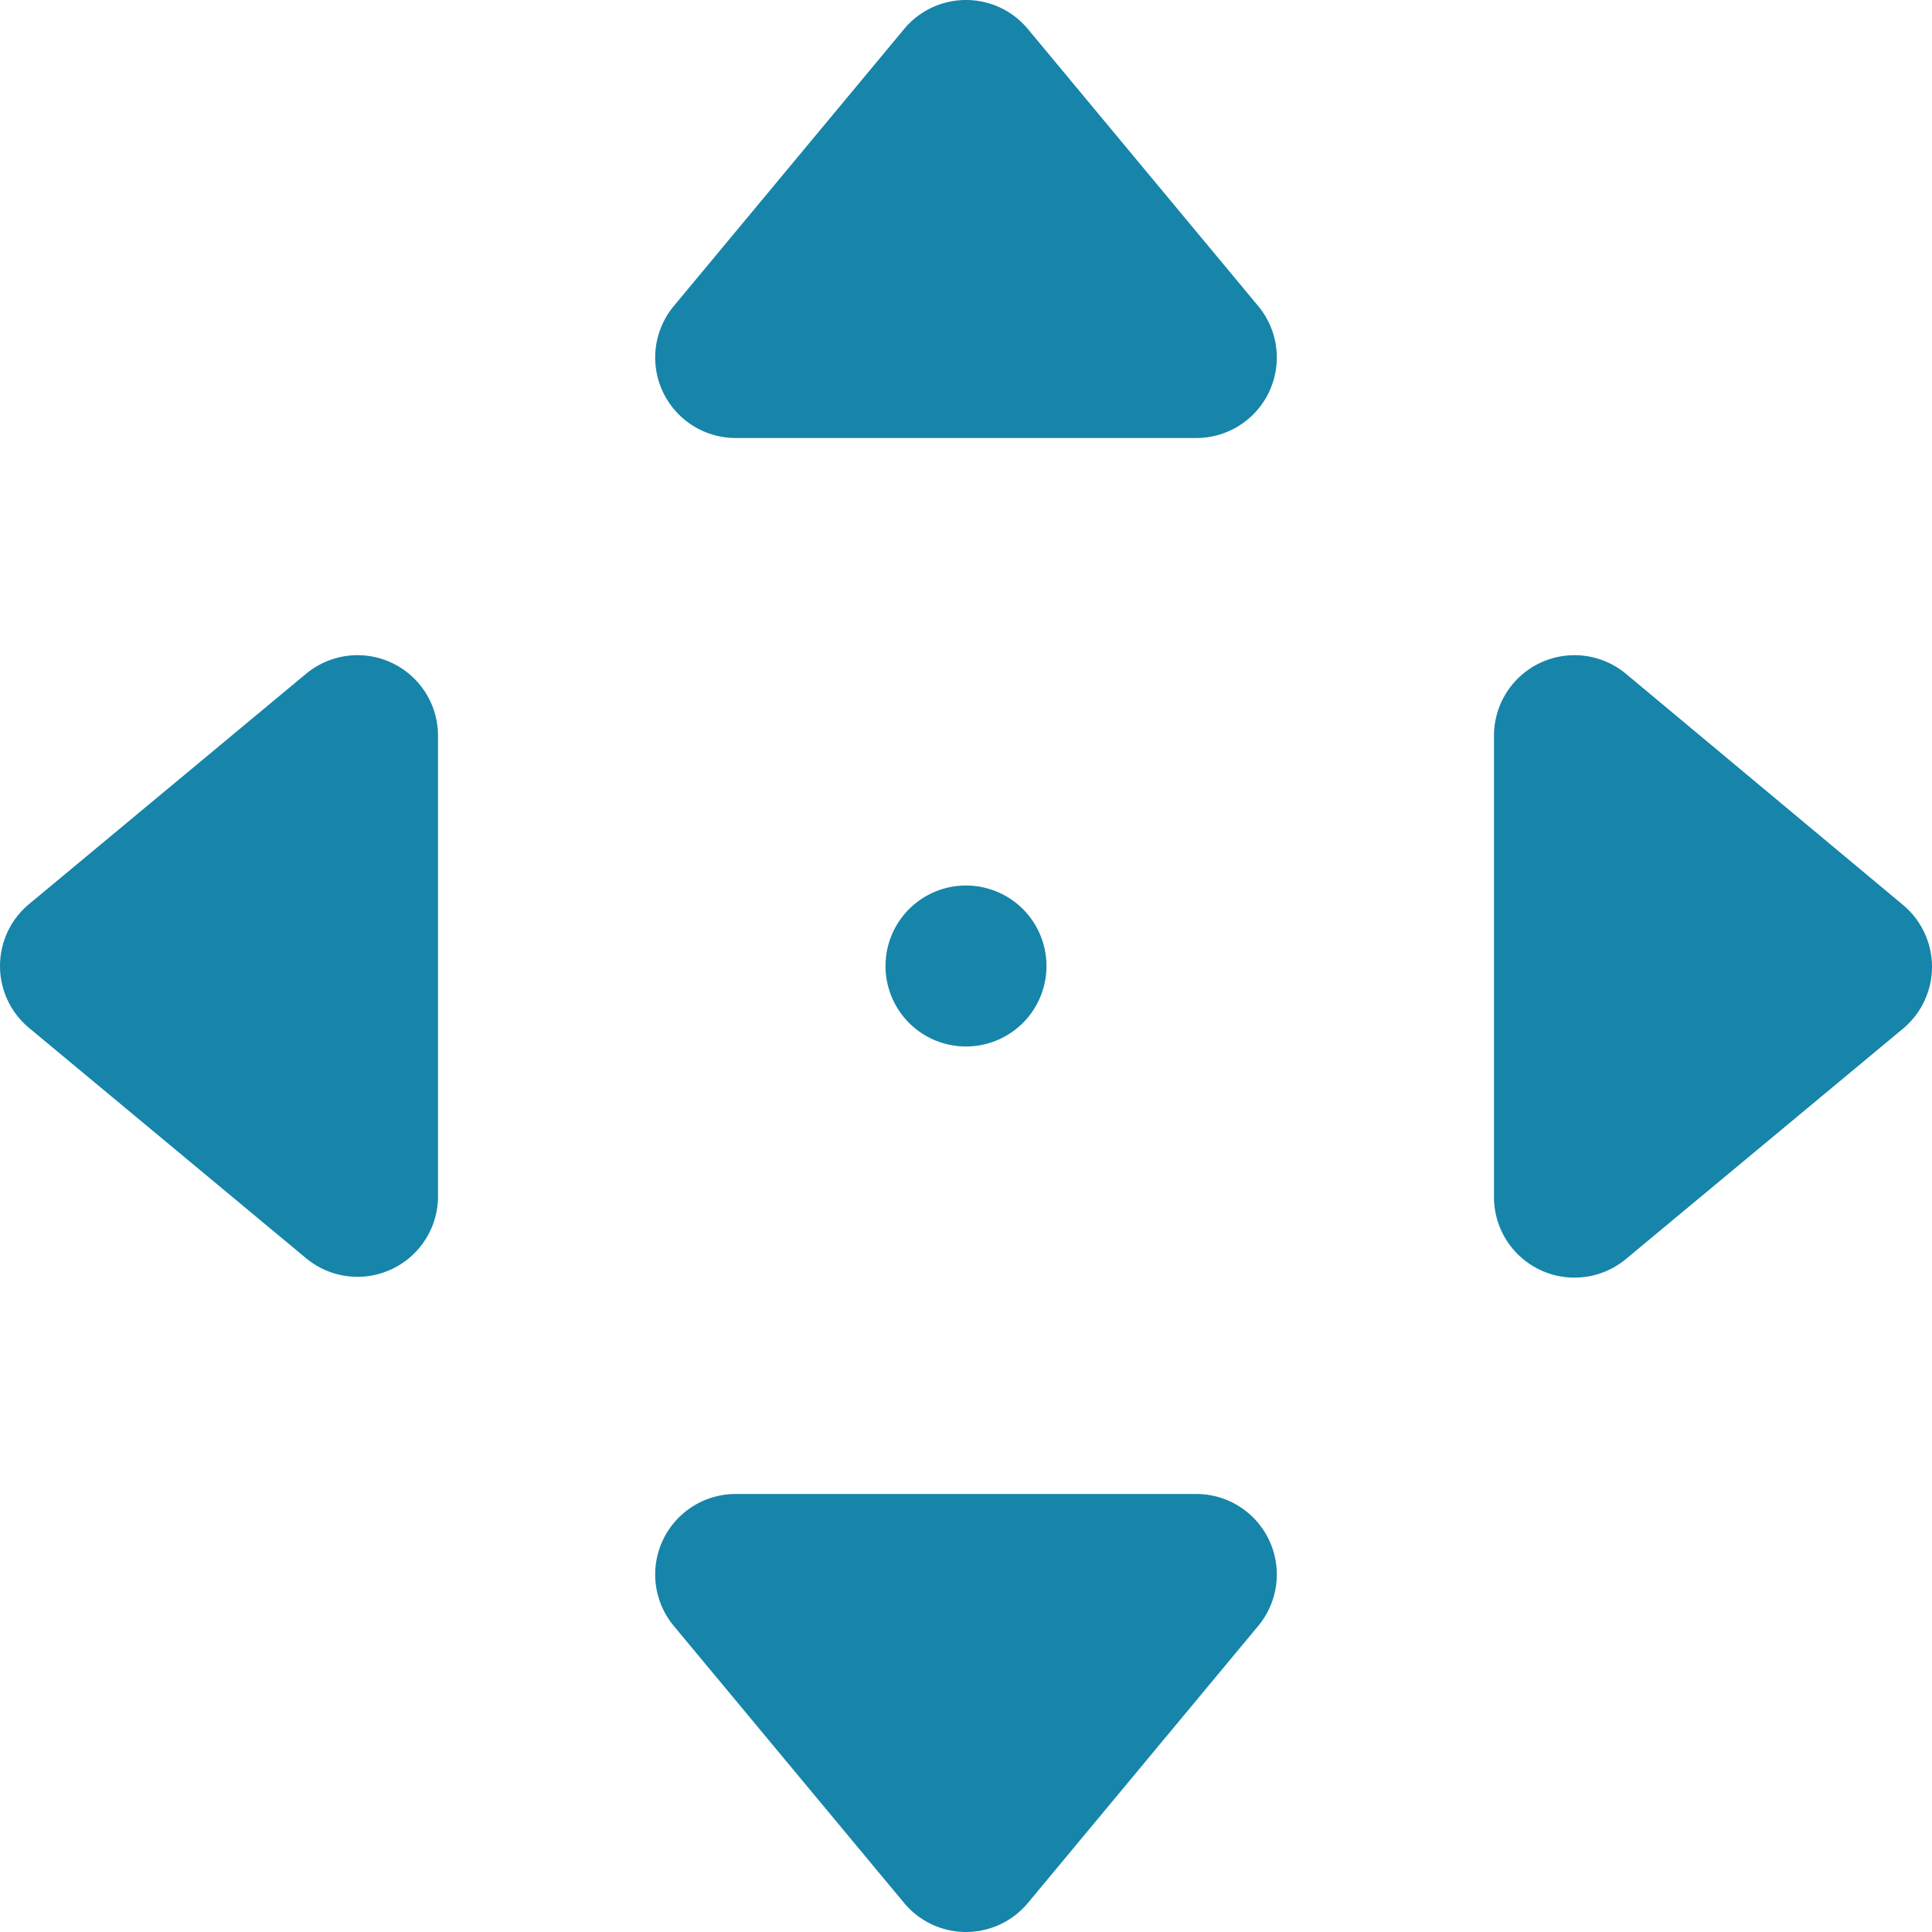 <?xml version="1.0" standalone="no"?><!DOCTYPE svg PUBLIC "-//W3C//DTD SVG 1.1//EN" "http://www.w3.org/Graphics/SVG/1.1/DTD/svg11.dtd"><svg t="1677076192283" class="icon" viewBox="0 0 1024 1024" version="1.1" xmlns="http://www.w3.org/2000/svg" p-id="3125" xmlns:xlink="http://www.w3.org/1999/xlink" width="200" height="200"><path d="M634.007 232.152H389.993a42.66 42.66 0 0 1-32.848-69.962L479.152 15.441a42.66 42.66 0 0 1 65.696 0l122.007 146.749a42.66 42.66 0 0 1-32.848 69.962z m0 559.695H389.993a42.66 42.66 0 0 0-32.848 69.962l122.007 146.749a42.66 42.66 0 0 0 65.696 0l122.007-146.749a42.66 42.66 0 0 0-32.848-69.962zM162.191 357.145L15.441 479.152a42.66 42.66 0 0 0 0 65.696l146.749 122.007a42.66 42.66 0 0 0 69.962-32.848V389.993a42.66 42.66 0 0 0-69.962-32.848z m629.657 32.848v244.44a42.66 42.66 0 0 0 69.962 32.848l146.749-122.007a42.66 42.66 0 0 0 0-65.696L861.81 357.145a42.66 42.66 0 0 0-69.962 32.848zM512 469.34a42.66 42.66 0 1 0 42.66 42.66 42.66 42.66 0 0 0-42.66-42.66z" fill="#1685a9" p-id="3126"></path></svg>